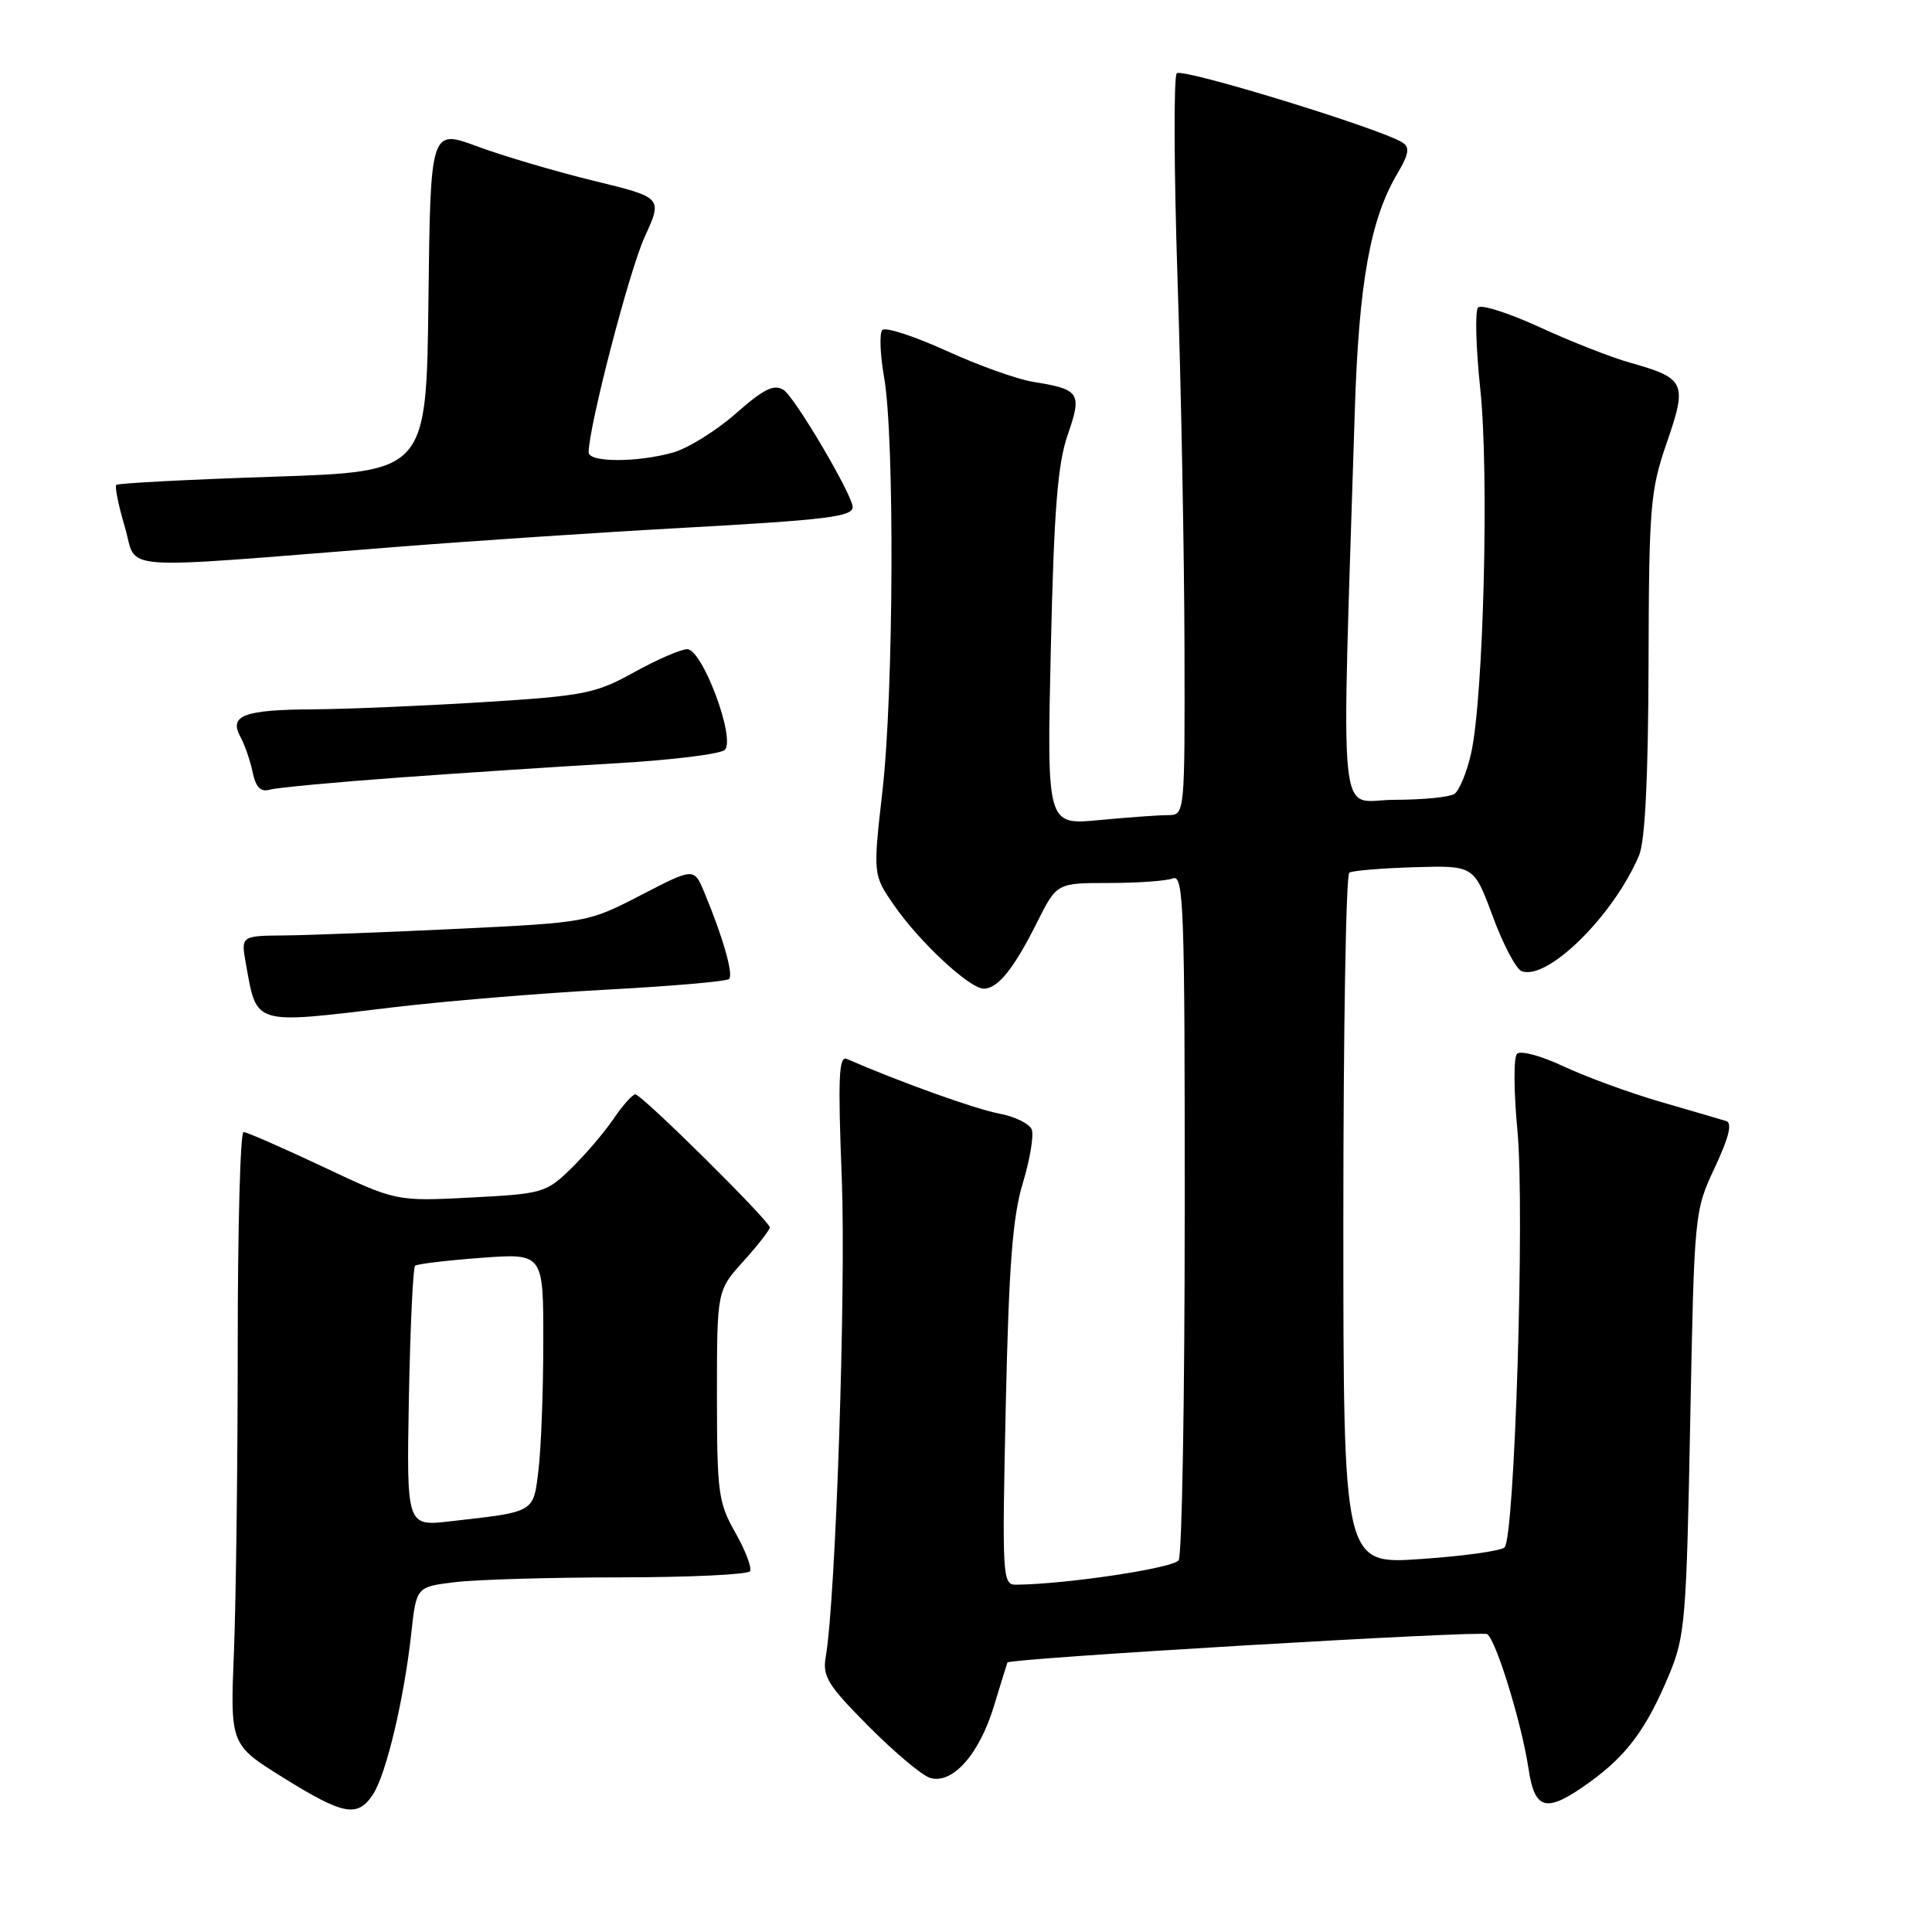 <?xml version="1.0" encoding="UTF-8" standalone="no"?>
<!DOCTYPE svg PUBLIC "-//W3C//DTD SVG 1.1//EN" "http://www.w3.org/Graphics/SVG/1.1/DTD/svg11.dtd" >
<svg xmlns="http://www.w3.org/2000/svg" xmlns:xlink="http://www.w3.org/1999/xlink" version="1.1" viewBox="0 0 256 256">
 <g >
 <path fill="currentColor"
d=" M 49.44 237.74 C 51.18 235.08 53.56 225.04 54.50 216.38 C 55.17 210.26 55.17 210.26 60.33 209.64 C 63.17 209.30 73.01 209.01 82.19 209.01 C 91.37 209.00 99.11 208.64 99.38 208.19 C 99.65 207.75 98.78 205.45 97.44 203.09 C 95.18 199.11 95.00 197.79 95.00 184.90 C 95.00 171.01 95.00 171.01 98.50 167.13 C 100.42 165.00 102.00 162.98 102.00 162.64 C 102.00 161.80 85.02 145.00 84.18 145.01 C 83.81 145.01 82.49 146.49 81.27 148.29 C 80.04 150.10 77.50 153.06 75.63 154.88 C 72.35 158.06 71.87 158.19 62.36 158.68 C 52.50 159.19 52.50 159.19 42.77 154.59 C 37.41 152.07 32.69 150.00 32.27 150.00 C 31.84 150.00 31.50 162.71 31.50 178.25 C 31.50 193.79 31.27 212.05 31.00 218.83 C 30.50 231.17 30.50 231.17 37.50 235.53 C 45.55 240.54 47.38 240.88 49.44 237.74 Z  M 210.72 236.09 C 215.60 232.55 218.18 229.05 221.16 221.92 C 223.28 216.85 223.46 214.67 223.96 188.50 C 224.50 160.65 224.51 160.47 227.22 154.71 C 229.11 150.66 229.56 148.80 228.72 148.54 C 228.05 148.33 224.12 147.19 220.00 145.99 C 215.88 144.79 210.10 142.67 207.16 141.29 C 204.21 139.90 201.46 139.16 201.01 139.64 C 200.55 140.11 200.58 144.70 201.07 149.83 C 202.05 160.28 200.71 203.70 199.36 205.04 C 198.88 205.50 193.89 206.20 188.25 206.58 C 178.00 207.29 178.00 207.29 178.00 161.70 C 178.00 136.63 178.35 115.90 178.79 115.63 C 179.22 115.36 183.12 115.04 187.44 114.91 C 195.30 114.68 195.30 114.68 197.80 121.43 C 199.17 125.14 200.89 128.40 201.62 128.68 C 205.03 129.99 213.81 121.33 217.19 113.33 C 217.98 111.44 218.40 103.05 218.44 88.00 C 218.50 67.03 218.66 65.03 220.86 58.65 C 223.60 50.73 223.32 50.12 216.00 48.06 C 213.53 47.37 208.16 45.26 204.07 43.38 C 199.98 41.50 196.29 40.31 195.86 40.74 C 195.43 41.17 195.56 46.02 196.14 51.51 C 197.33 62.62 196.58 92.46 194.93 99.81 C 194.36 102.36 193.35 104.79 192.70 105.21 C 192.04 105.63 188.45 105.98 184.72 105.98 C 177.17 106.00 177.73 111.60 179.52 54.40 C 180.05 37.58 181.56 29.11 185.11 23.09 C 186.70 20.39 186.85 19.52 185.81 18.87 C 182.85 17.01 156.63 8.97 155.93 9.71 C 155.51 10.14 155.55 22.42 156.03 37.00 C 156.51 51.58 156.92 73.51 156.95 85.75 C 157.00 108.00 157.00 108.00 154.75 108.01 C 153.51 108.01 149.40 108.31 145.60 108.67 C 138.71 109.32 138.71 109.32 139.24 85.91 C 139.66 67.53 140.14 61.45 141.48 57.61 C 143.40 52.06 143.09 51.59 136.91 50.60 C 134.81 50.27 129.62 48.41 125.37 46.47 C 121.12 44.54 117.32 43.30 116.91 43.73 C 116.51 44.15 116.62 46.98 117.15 50.00 C 118.55 57.95 118.42 91.80 116.93 104.79 C 115.67 115.91 115.67 115.91 118.48 119.97 C 121.86 124.85 128.48 131.00 130.35 131.00 C 132.22 131.00 134.33 128.38 137.40 122.25 C 140.03 117.00 140.03 117.00 146.94 117.00 C 150.73 117.00 154.55 116.73 155.42 116.39 C 156.85 115.85 157.00 120.15 156.98 160.64 C 156.98 185.31 156.62 206.06 156.18 206.74 C 155.52 207.78 141.29 209.92 134.63 209.98 C 132.83 210.00 132.77 208.99 133.27 186.25 C 133.68 167.74 134.17 161.24 135.52 156.80 C 136.47 153.66 137.01 150.46 136.71 149.67 C 136.41 148.89 134.44 147.93 132.33 147.54 C 129.23 146.96 119.14 143.34 112.20 140.31 C 111.14 139.85 111.02 142.87 111.54 156.12 C 112.11 170.85 110.74 211.90 109.42 219.50 C 108.96 222.13 109.65 223.26 115.07 228.72 C 118.47 232.14 122.13 235.22 123.21 235.57 C 126.17 236.50 129.75 232.50 131.70 226.07 C 132.63 223.01 133.44 220.40 133.49 220.29 C 133.75 219.74 196.26 216.04 197.05 216.53 C 198.22 217.25 201.63 228.33 202.53 234.32 C 203.37 239.97 204.90 240.30 210.72 236.09 Z  M 51.96 133.49 C 58.86 132.66 71.59 131.61 80.26 131.14 C 88.93 130.68 96.29 130.04 96.61 129.72 C 97.21 129.12 95.78 124.12 93.32 118.23 C 91.96 114.97 91.96 114.97 84.94 118.60 C 77.94 122.22 77.84 122.24 60.71 123.07 C 51.24 123.52 40.89 123.92 37.70 123.95 C 31.91 124.00 31.91 124.00 32.59 127.75 C 34.06 135.91 33.43 135.72 51.96 133.49 Z  M 53.00 103.02 C 61.53 102.40 74.47 101.55 81.77 101.13 C 89.07 100.71 95.49 99.91 96.04 99.36 C 97.51 97.89 93.06 85.99 91.05 86.02 C 90.20 86.03 87.03 87.41 84.00 89.09 C 78.90 91.91 77.44 92.20 64.00 93.04 C 56.02 93.54 45.90 93.96 41.50 93.99 C 32.33 94.04 30.31 94.80 31.85 97.62 C 32.41 98.65 33.15 100.76 33.47 102.31 C 33.91 104.35 34.53 104.98 35.78 104.63 C 36.73 104.36 44.47 103.64 53.00 103.02 Z  M 52.50 72.47 C 62.40 71.69 79.28 70.56 90.00 69.97 C 109.46 68.90 113.01 68.47 112.98 67.18 C 112.95 65.55 105.30 52.59 103.83 51.67 C 102.56 50.86 101.20 51.53 97.48 54.81 C 94.88 57.10 91.12 59.43 89.12 59.98 C 84.37 61.30 78.00 61.28 78.00 59.94 C 78.00 56.58 83.39 35.82 85.42 31.40 C 87.81 26.18 87.81 26.18 78.65 23.95 C 73.62 22.72 66.70 20.68 63.27 19.41 C 57.04 17.10 57.04 17.10 56.77 39.80 C 56.50 62.50 56.50 62.50 36.16 63.17 C 24.97 63.54 15.64 64.03 15.41 64.25 C 15.19 64.48 15.70 67.00 16.55 69.85 C 18.30 75.76 14.39 75.47 52.50 72.47 Z  M 54.18 185.20 C 54.36 175.83 54.73 167.96 55.00 167.72 C 55.27 167.48 59.21 167.01 63.75 166.67 C 72.00 166.06 72.00 166.06 71.99 177.78 C 71.99 184.23 71.70 191.84 71.36 194.70 C 70.66 200.50 71.01 200.29 59.68 201.58 C 53.87 202.25 53.87 202.25 54.18 185.20 Z "/>
</g>
</svg>